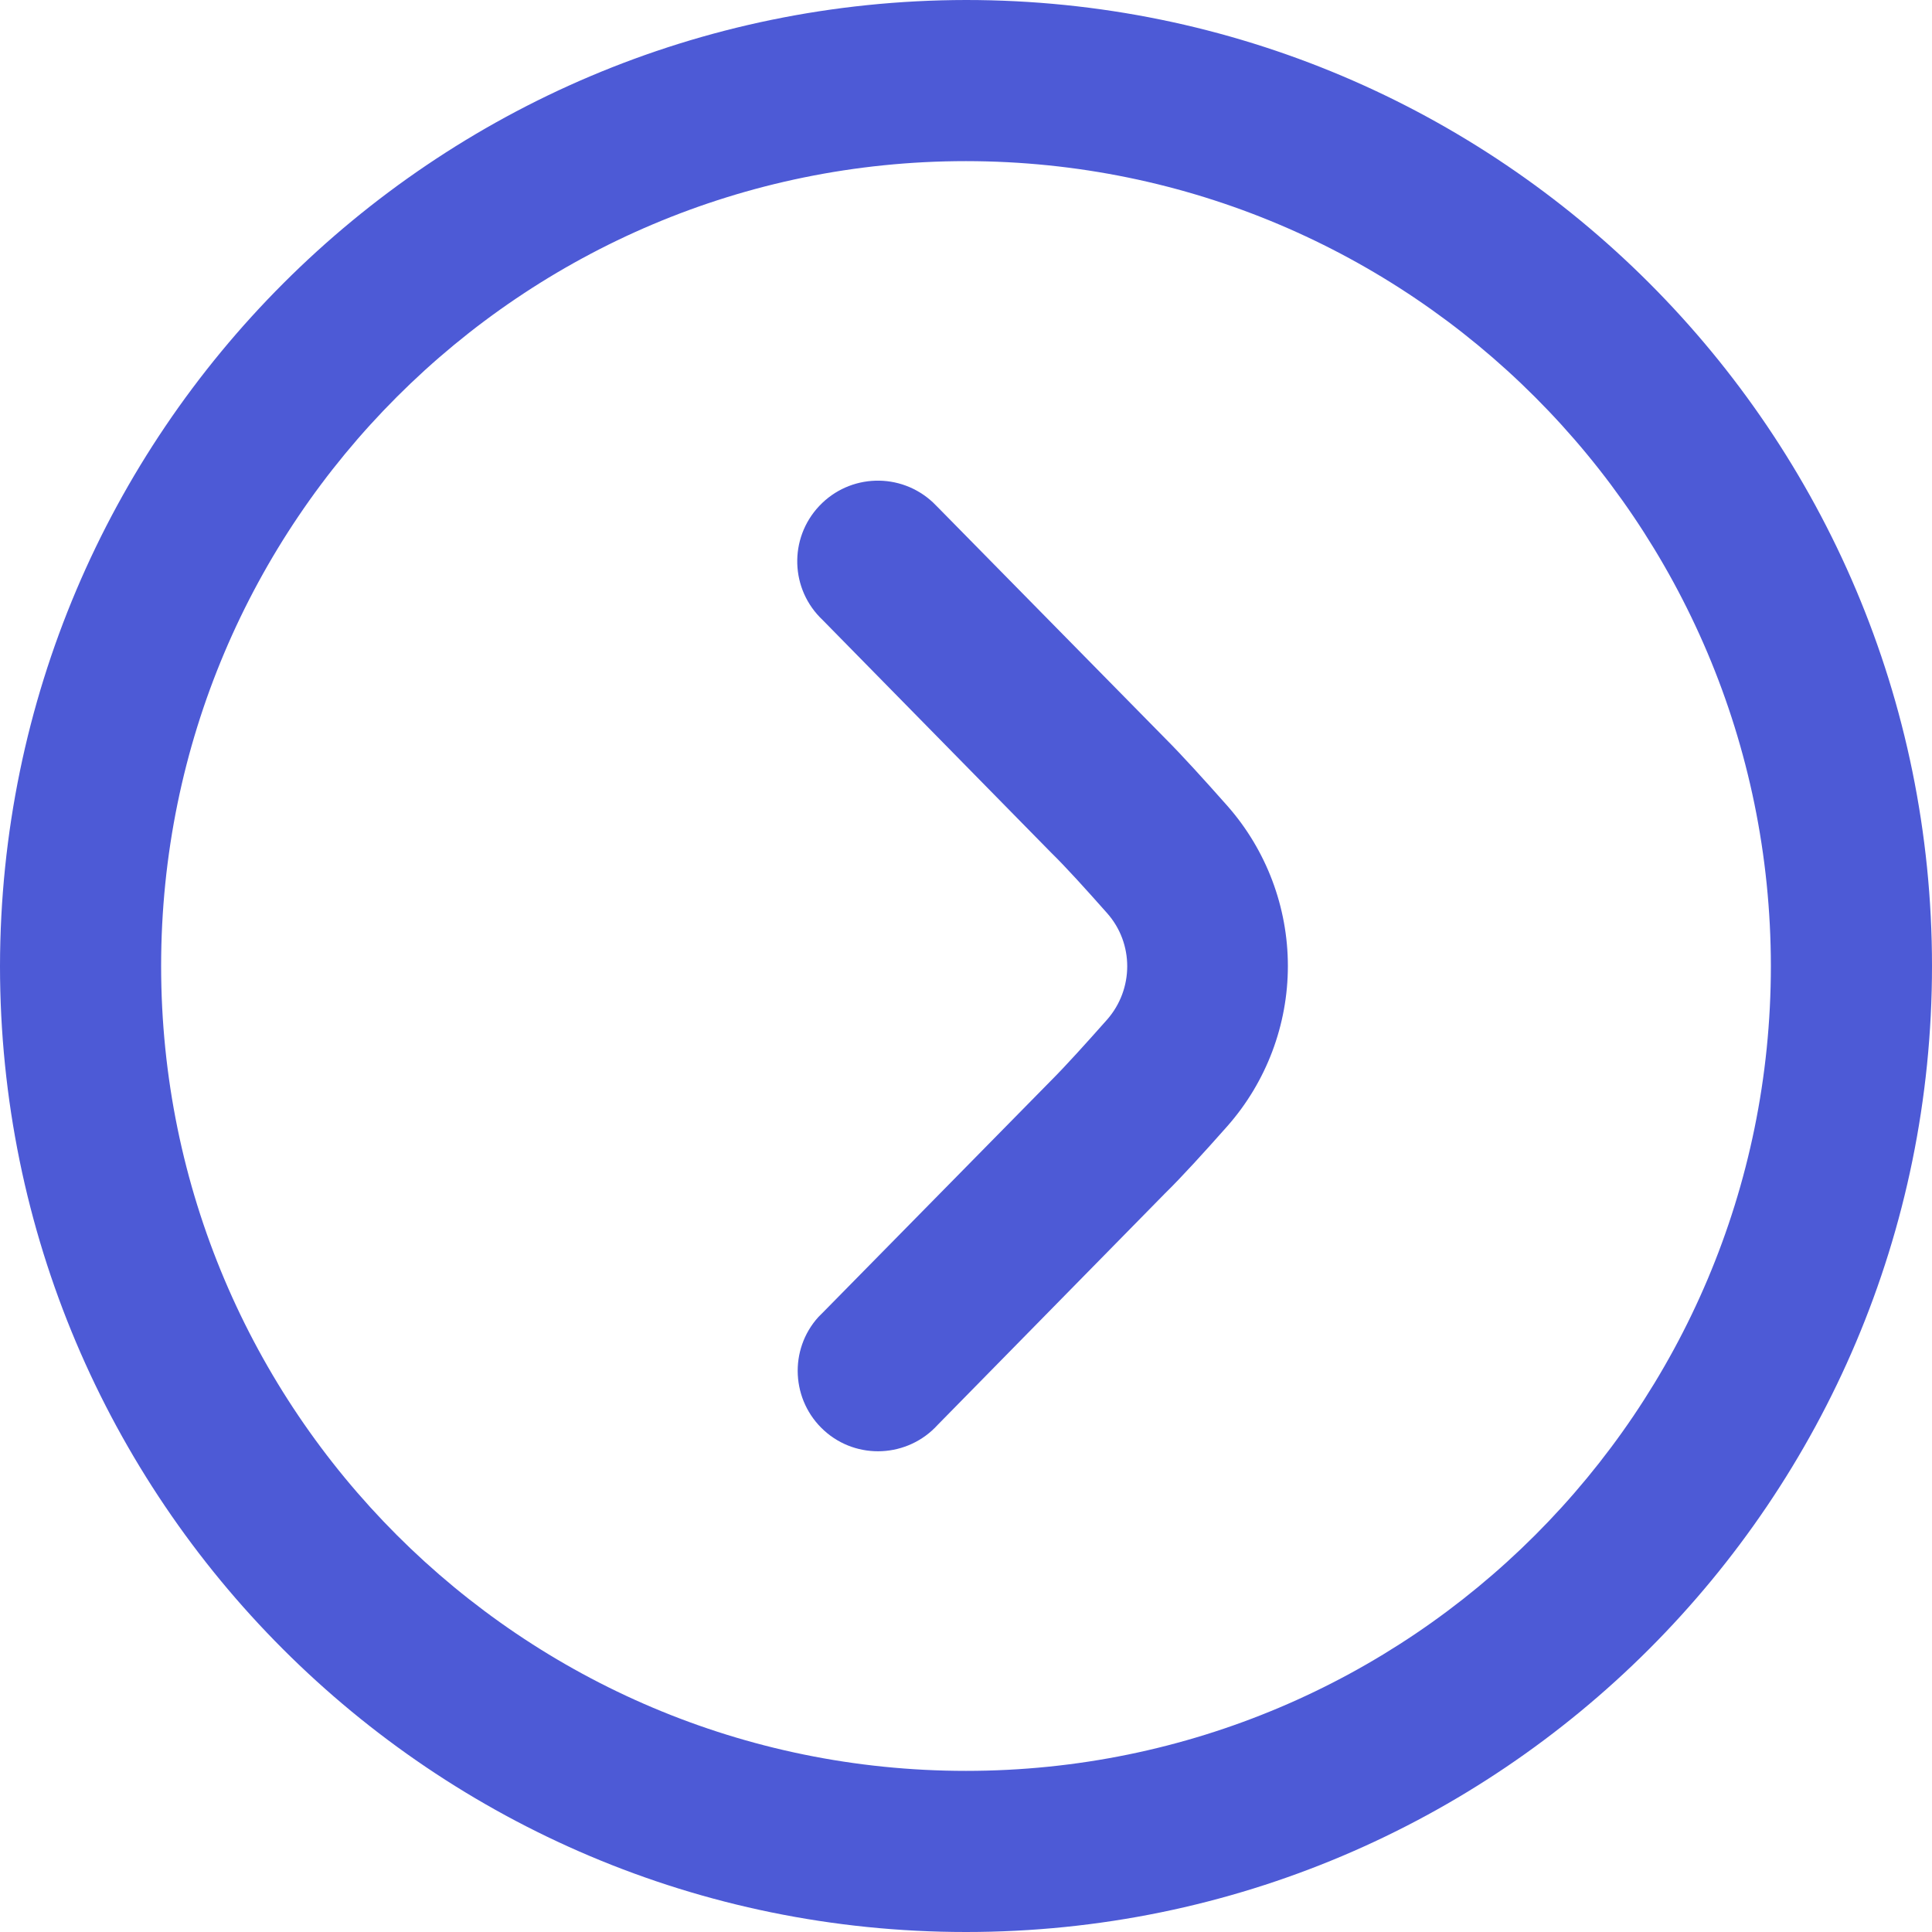 <?xml version="1.0" encoding="utf-8"?>
<!-- Generator: Adobe Illustrator 25.2.3, SVG Export Plug-In . SVG Version: 6.00 Build 0)  -->
<svg version="1.1" id="arrow-circle-down" xmlns="http://www.w3.org/2000/svg" xmlns:xlink="http://www.w3.org/1999/xlink" x="0px"
	 y="0px" viewBox="0 0 512 512" style="enable-background:new 0 0 512 512;" xml:space="preserve">
<style type="text/css">
	.st0{fill:#4D5AD6;}
</style>
<path class="st0" d="M0,256c0,141.4,114.6,256,256,256s256-114.6,256-256S397.4,0,256,0C114.7,0.2,0.2,114.7,0,256z M469.3,256
	c0,117.8-95.5,213.3-213.3,213.3S42.7,373.8,42.7,256S138.2,42.7,256,42.7C373.8,42.8,469.2,138.2,469.3,256z"/>
<path class="st0" d="M341.3,256c0,15.6-5.7,30.7-16,42.4c-6.2,7-12.2,13.6-16.6,17.9l-60.2,61.3c-7.9,8.7-21.4,9.4-30.1,1.5
	c-8.7-7.9-9.4-21.4-1.5-30.1c0.4-0.4,0.8-0.8,1.2-1.2l60.4-61.4c4-4,9.4-10,14.9-16.2c7.1-8.1,7.1-20.2,0-28.2
	c-5.5-6.2-10.9-12.2-14.8-16L218,164.3c-8.6-8.1-9-21.6-0.9-30.2c8.1-8.6,21.6-9,30.2-0.9c0.4,0.4,0.8,0.8,1.2,1.2l60.4,61.4
	c4.3,4.3,10.2,10.8,16.4,17.8C335.6,225.3,341.3,240.4,341.3,256z"/>
</svg>
